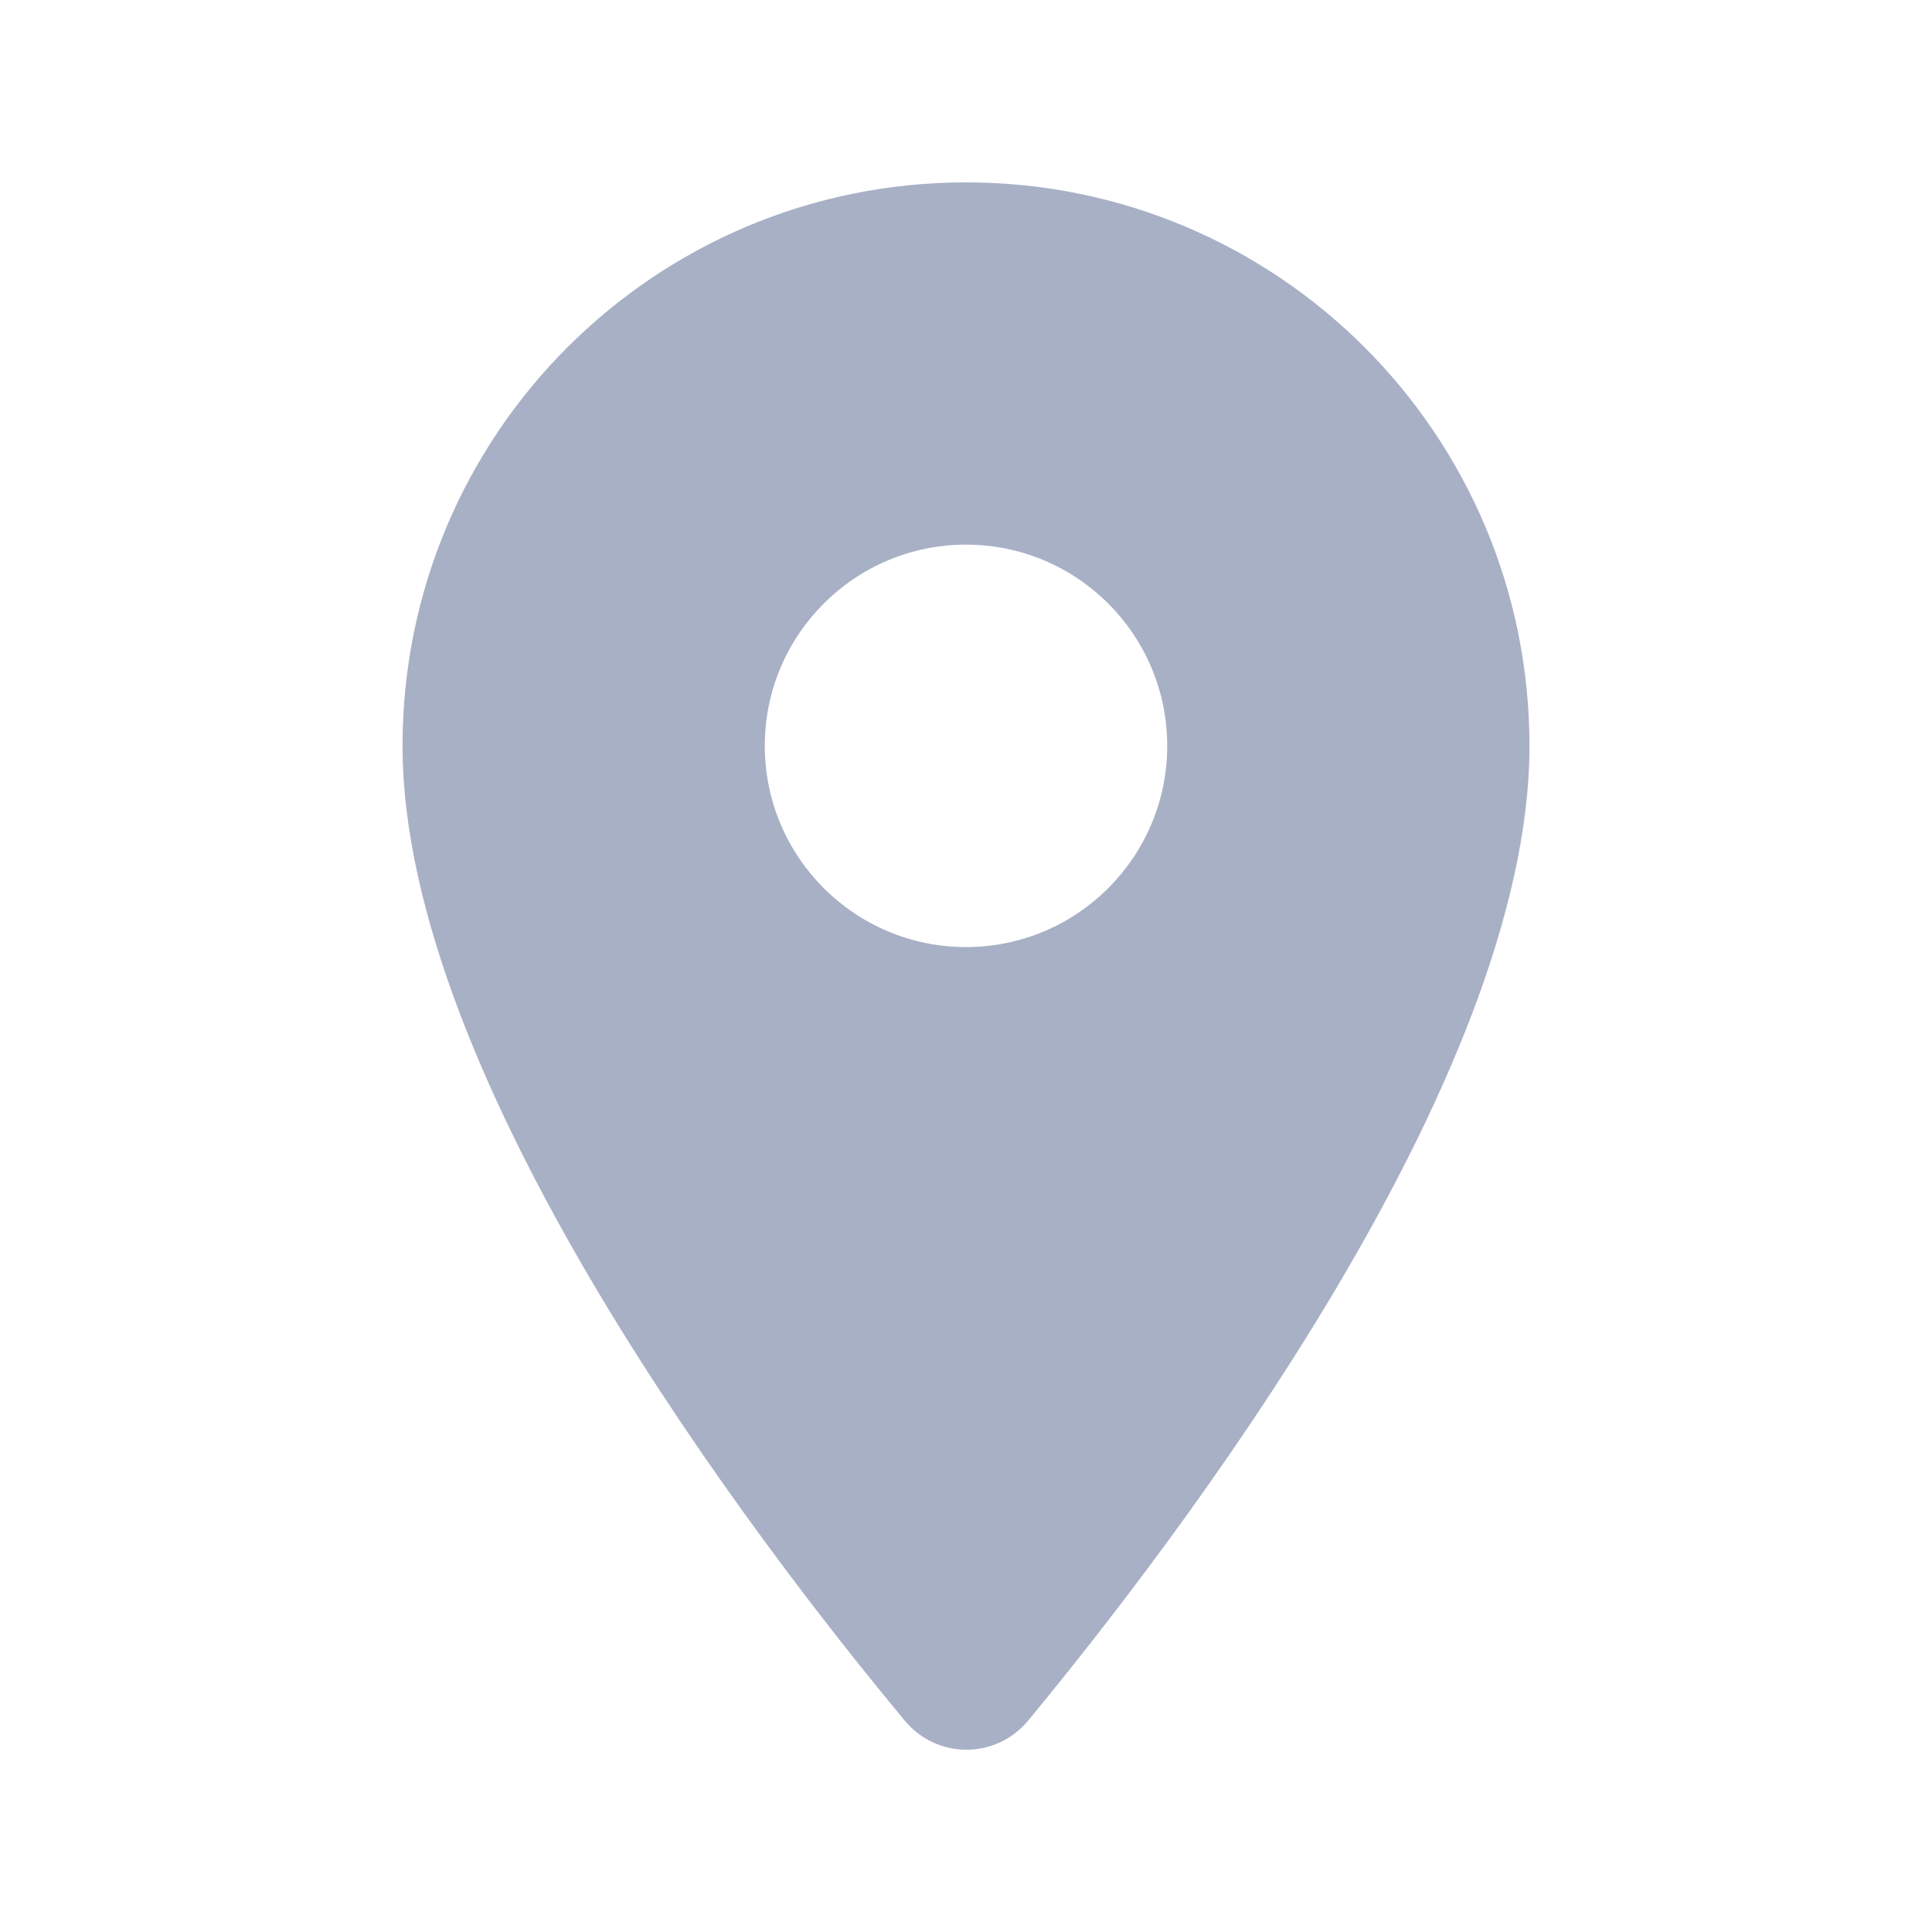 <svg width="20" height="20" viewBox="0 0 20 20" fill="none" xmlns="http://www.w3.org/2000/svg">
<path fill-rule="evenodd" clip-rule="evenodd" d="M4.167 7.721C4.167 4.496 6.775 1.888 10 1.888C13.225 1.888 15.833 4.496 15.833 7.721C15.833 11.196 12.15 15.988 10.642 17.813C10.308 18.213 9.7 18.213 9.367 17.813C7.85 15.988 4.167 11.196 4.167 7.721ZM7.917 7.721C7.917 8.871 8.85 9.804 10 9.804C11.15 9.804 12.083 8.871 12.083 7.721C12.083 6.571 11.15 5.638 10 5.638C8.85 5.638 7.917 6.571 7.917 7.721Z" fill="#A8B0C6"/>
</svg>
